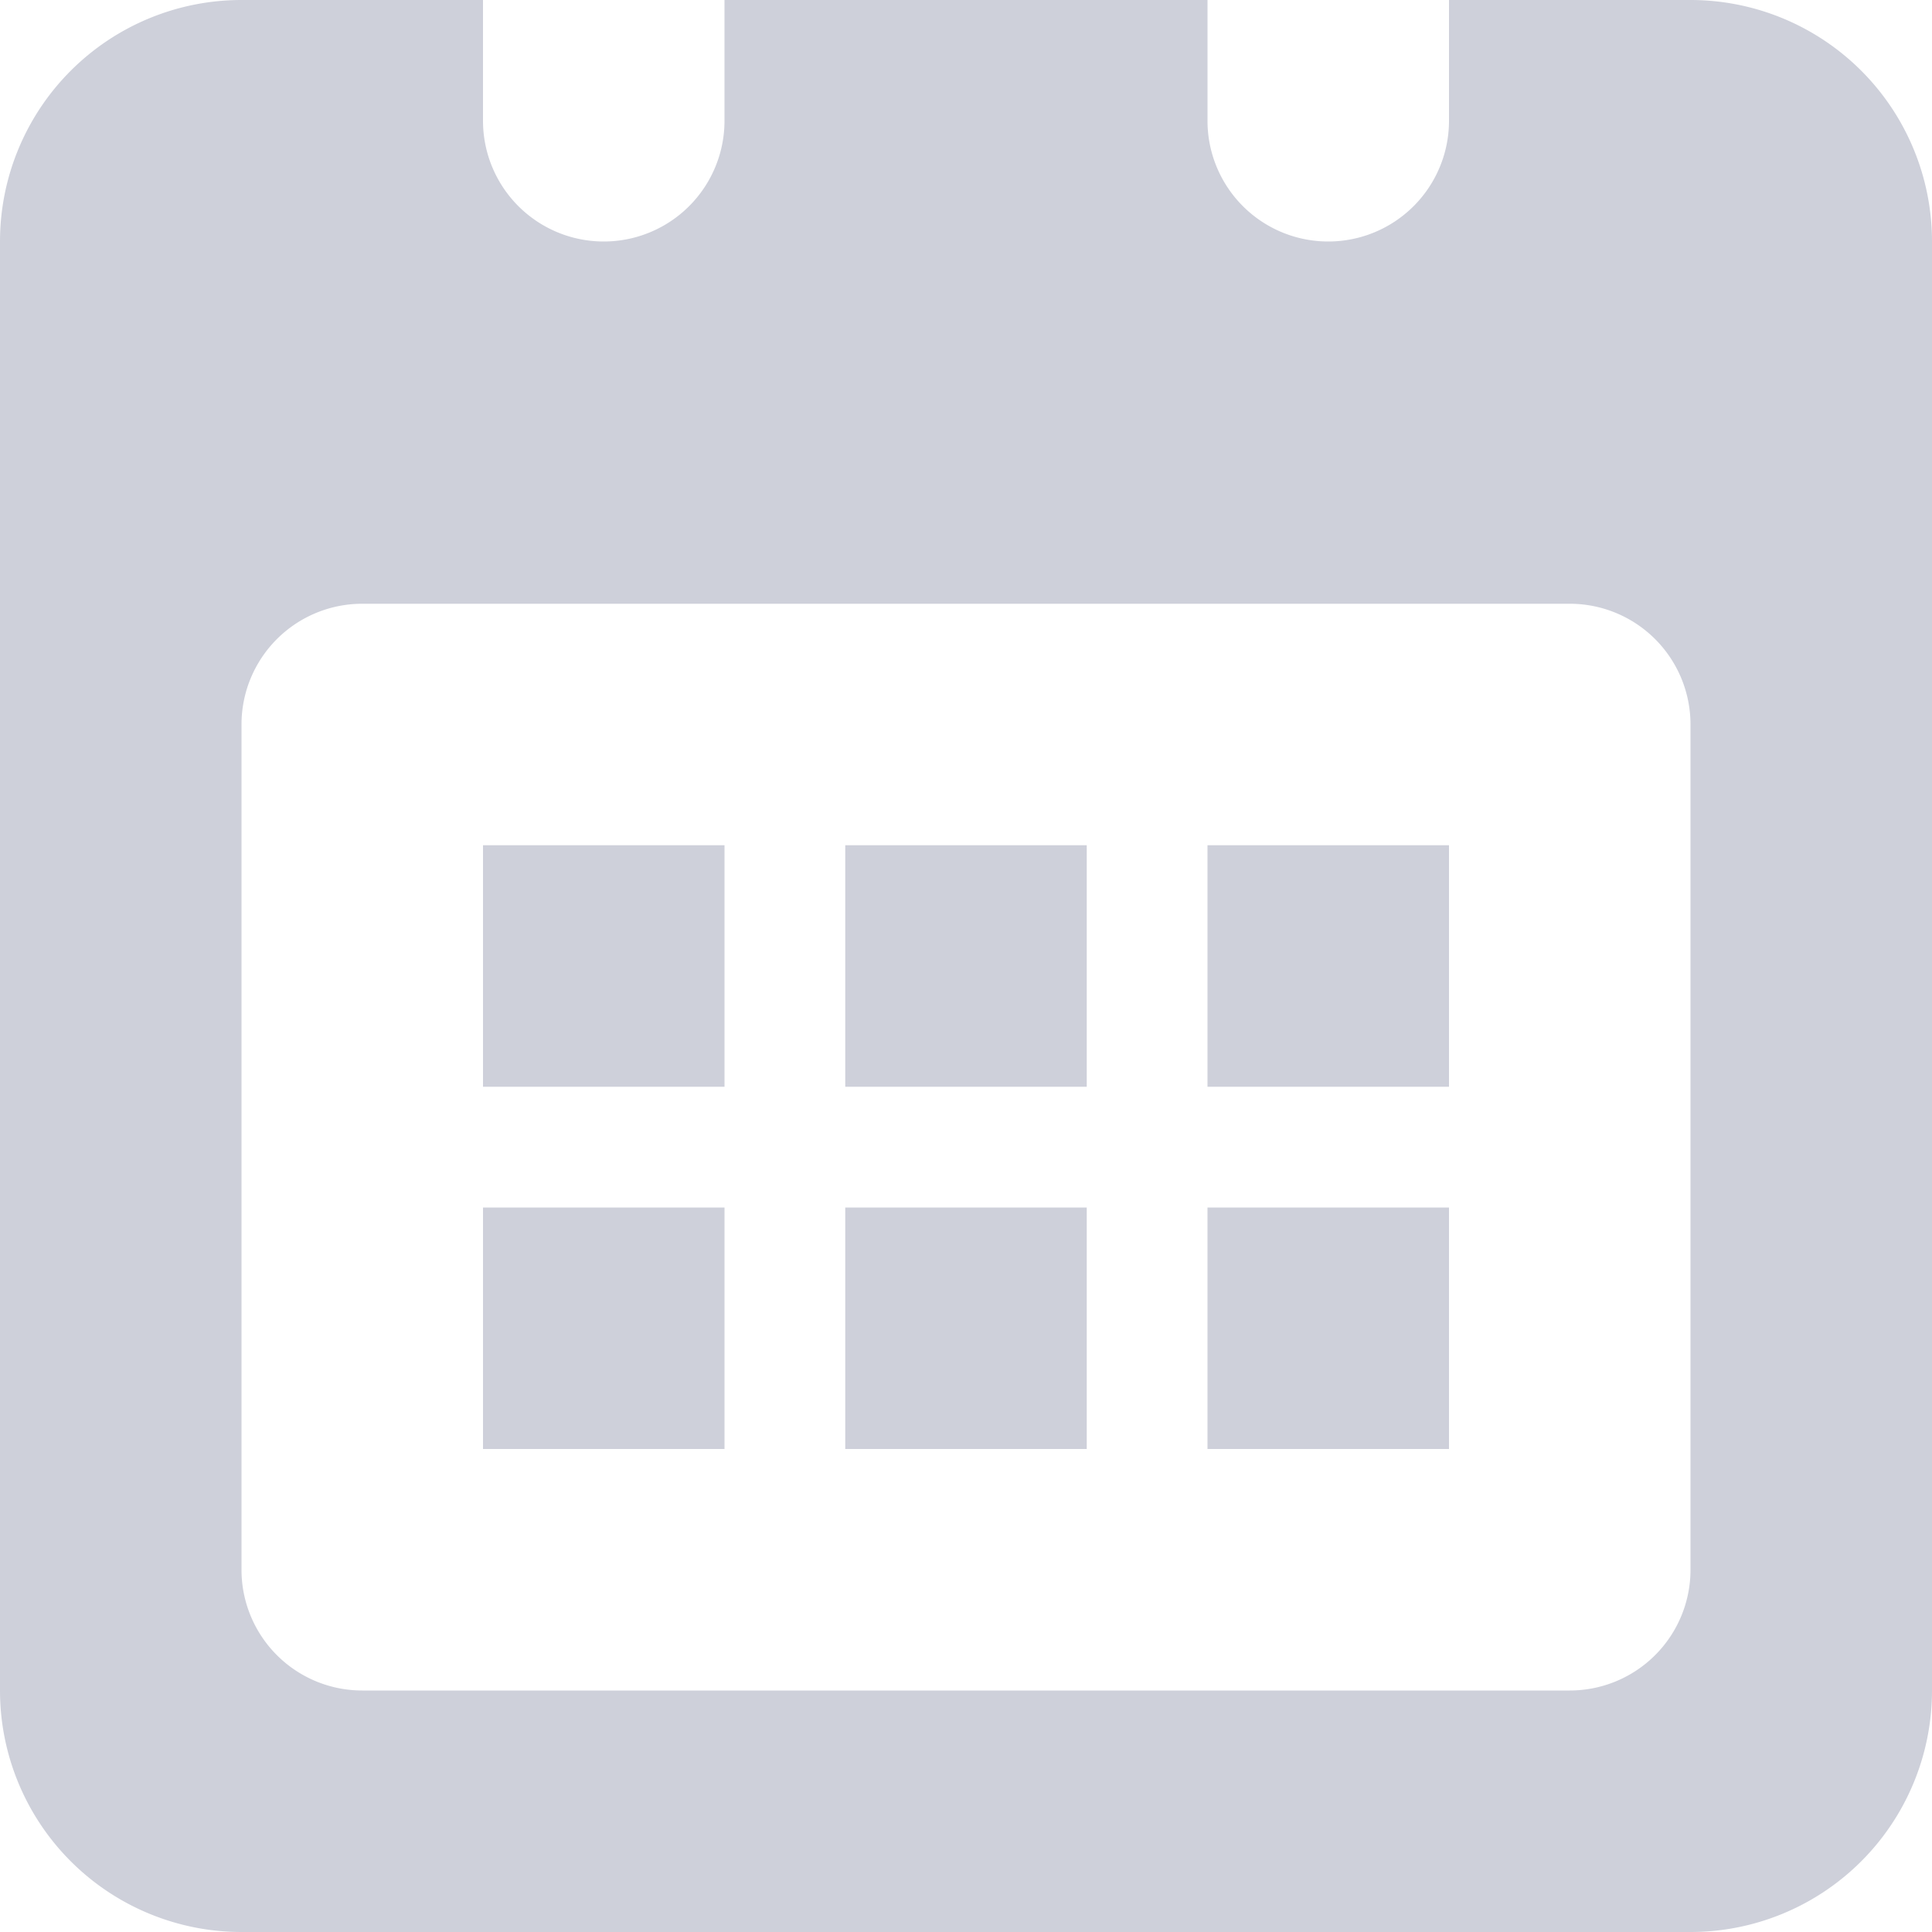 <svg xmlns="http://www.w3.org/2000/svg" width="16" height="16" viewBox="0 0 16 16">
  <path id="Calendar_Icon" data-name="Calendar Icon" d="M380,453H368a2,2,0,0,1-2-2V439a2,2,0,0,1,2-2h2v1a1,1,0,1,0,2,0v-1h4v1a1,1,0,1,0,2,0v-1h2a2,2,0,0,1,2,2v12A2,2,0,0,1,380,453Zm0-10a1,1,0,0,0-1-1H369a1,1,0,0,0-1,1v7a1,1,0,0,0,1,1h10a1,1,0,0,0,1-1Zm-4,6h2v-2h-2Zm0-3h2v-2h-2Zm-3,3h2v-2h-2Zm0-3h2v-2h-2Zm-3,3h2v-2h-2Zm0-3h2v-2h-2Z" transform="translate(-366 -437)" fill="#ced0da"/>
</svg>
